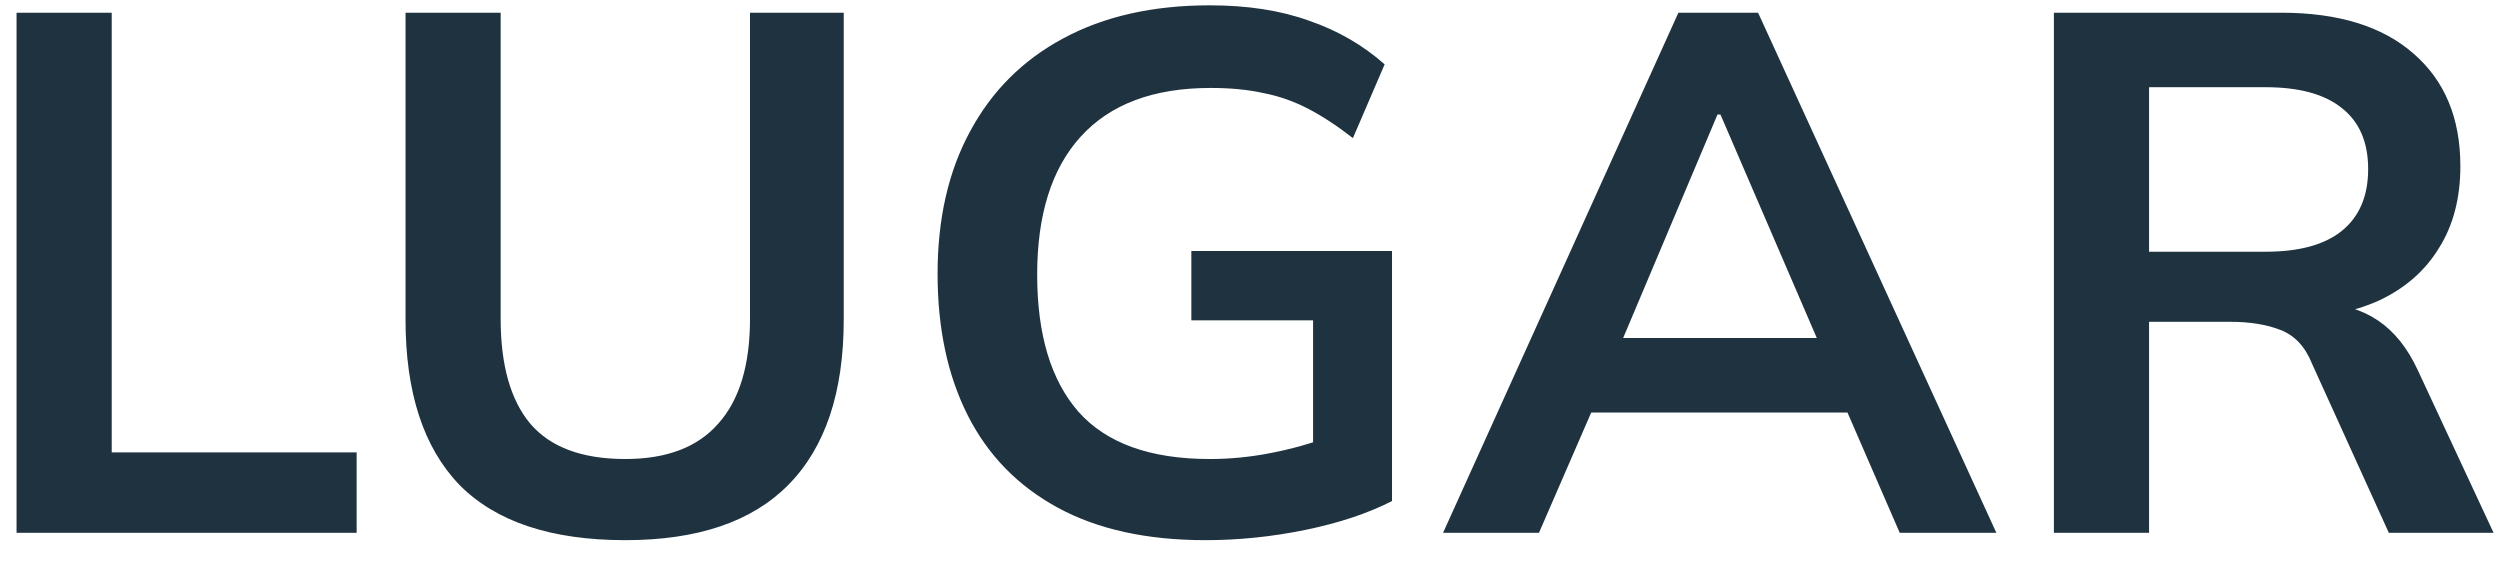 <svg width="61" height="14" viewBox="0 0 61 14" fill="none" xmlns="http://www.w3.org/2000/svg">
<path d="M0.404 13V0.31H2.726V11.038H8.702V13H0.404ZM15.258 13.18C13.447 13.18 12.097 12.73 11.209 11.83C10.332 10.918 9.895 9.574 9.895 7.798V0.31H12.216V7.78C12.216 8.908 12.457 9.76 12.937 10.336C13.428 10.912 14.203 11.2 15.258 11.2C16.267 11.2 17.023 10.912 17.526 10.336C18.043 9.76 18.3 8.908 18.3 7.78V0.31H20.587V7.798C20.587 9.574 20.137 10.918 19.236 11.83C18.349 12.73 17.023 13.18 15.258 13.18ZM29.411 13.18C27.983 13.18 26.783 12.916 25.811 12.388C24.839 11.86 24.107 11.11 23.615 10.138C23.123 9.166 22.877 8.014 22.877 6.682C22.877 5.338 23.141 4.18 23.669 3.208C24.197 2.224 24.953 1.468 25.937 0.94C26.933 0.4 28.127 0.13 29.519 0.13C30.443 0.13 31.253 0.256 31.949 0.508C32.645 0.748 33.257 1.102 33.785 1.57L33.011 3.37C32.627 3.07 32.261 2.83 31.913 2.65C31.565 2.47 31.205 2.344 30.833 2.272C30.461 2.188 30.029 2.146 29.537 2.146C28.145 2.146 27.089 2.542 26.369 3.334C25.661 4.114 25.307 5.236 25.307 6.7C25.307 8.164 25.643 9.28 26.315 10.048C26.999 10.816 28.067 11.2 29.519 11.2C30.011 11.2 30.503 11.152 30.995 11.056C31.499 10.96 31.991 10.822 32.471 10.642L32.039 11.614V7.816H29.069V6.124H33.965V12.226C33.377 12.526 32.675 12.76 31.859 12.928C31.043 13.096 30.227 13.18 29.411 13.18ZM35.211 13L40.953 0.31H42.897L48.711 13H46.353L44.805 9.436L45.741 10.066H38.127L39.099 9.436L37.551 13H35.211ZM41.907 2.794L39.369 8.806L38.901 8.248H44.949L44.571 8.806L41.979 2.794H41.907ZM50.115 13V0.31H55.659C57.051 0.31 58.125 0.64 58.881 1.3C59.649 1.96 60.033 2.878 60.033 4.054C60.033 4.834 59.859 5.5 59.511 6.052C59.175 6.604 58.689 7.03 58.053 7.33C57.417 7.618 56.667 7.762 55.803 7.762L56.055 7.42H56.667C57.171 7.42 57.621 7.552 58.017 7.816C58.413 8.08 58.737 8.482 58.989 9.022L60.843 13H58.287L56.415 8.878C56.247 8.458 55.989 8.182 55.641 8.05C55.305 7.918 54.897 7.852 54.417 7.852H52.437V13H50.115ZM52.437 6.142H55.281C56.097 6.142 56.715 5.974 57.135 5.638C57.567 5.29 57.783 4.786 57.783 4.126C57.783 3.466 57.567 2.968 57.135 2.632C56.715 2.296 56.097 2.128 55.281 2.128H52.437V6.142Z" fill="#1E3240"/>
</svg>
